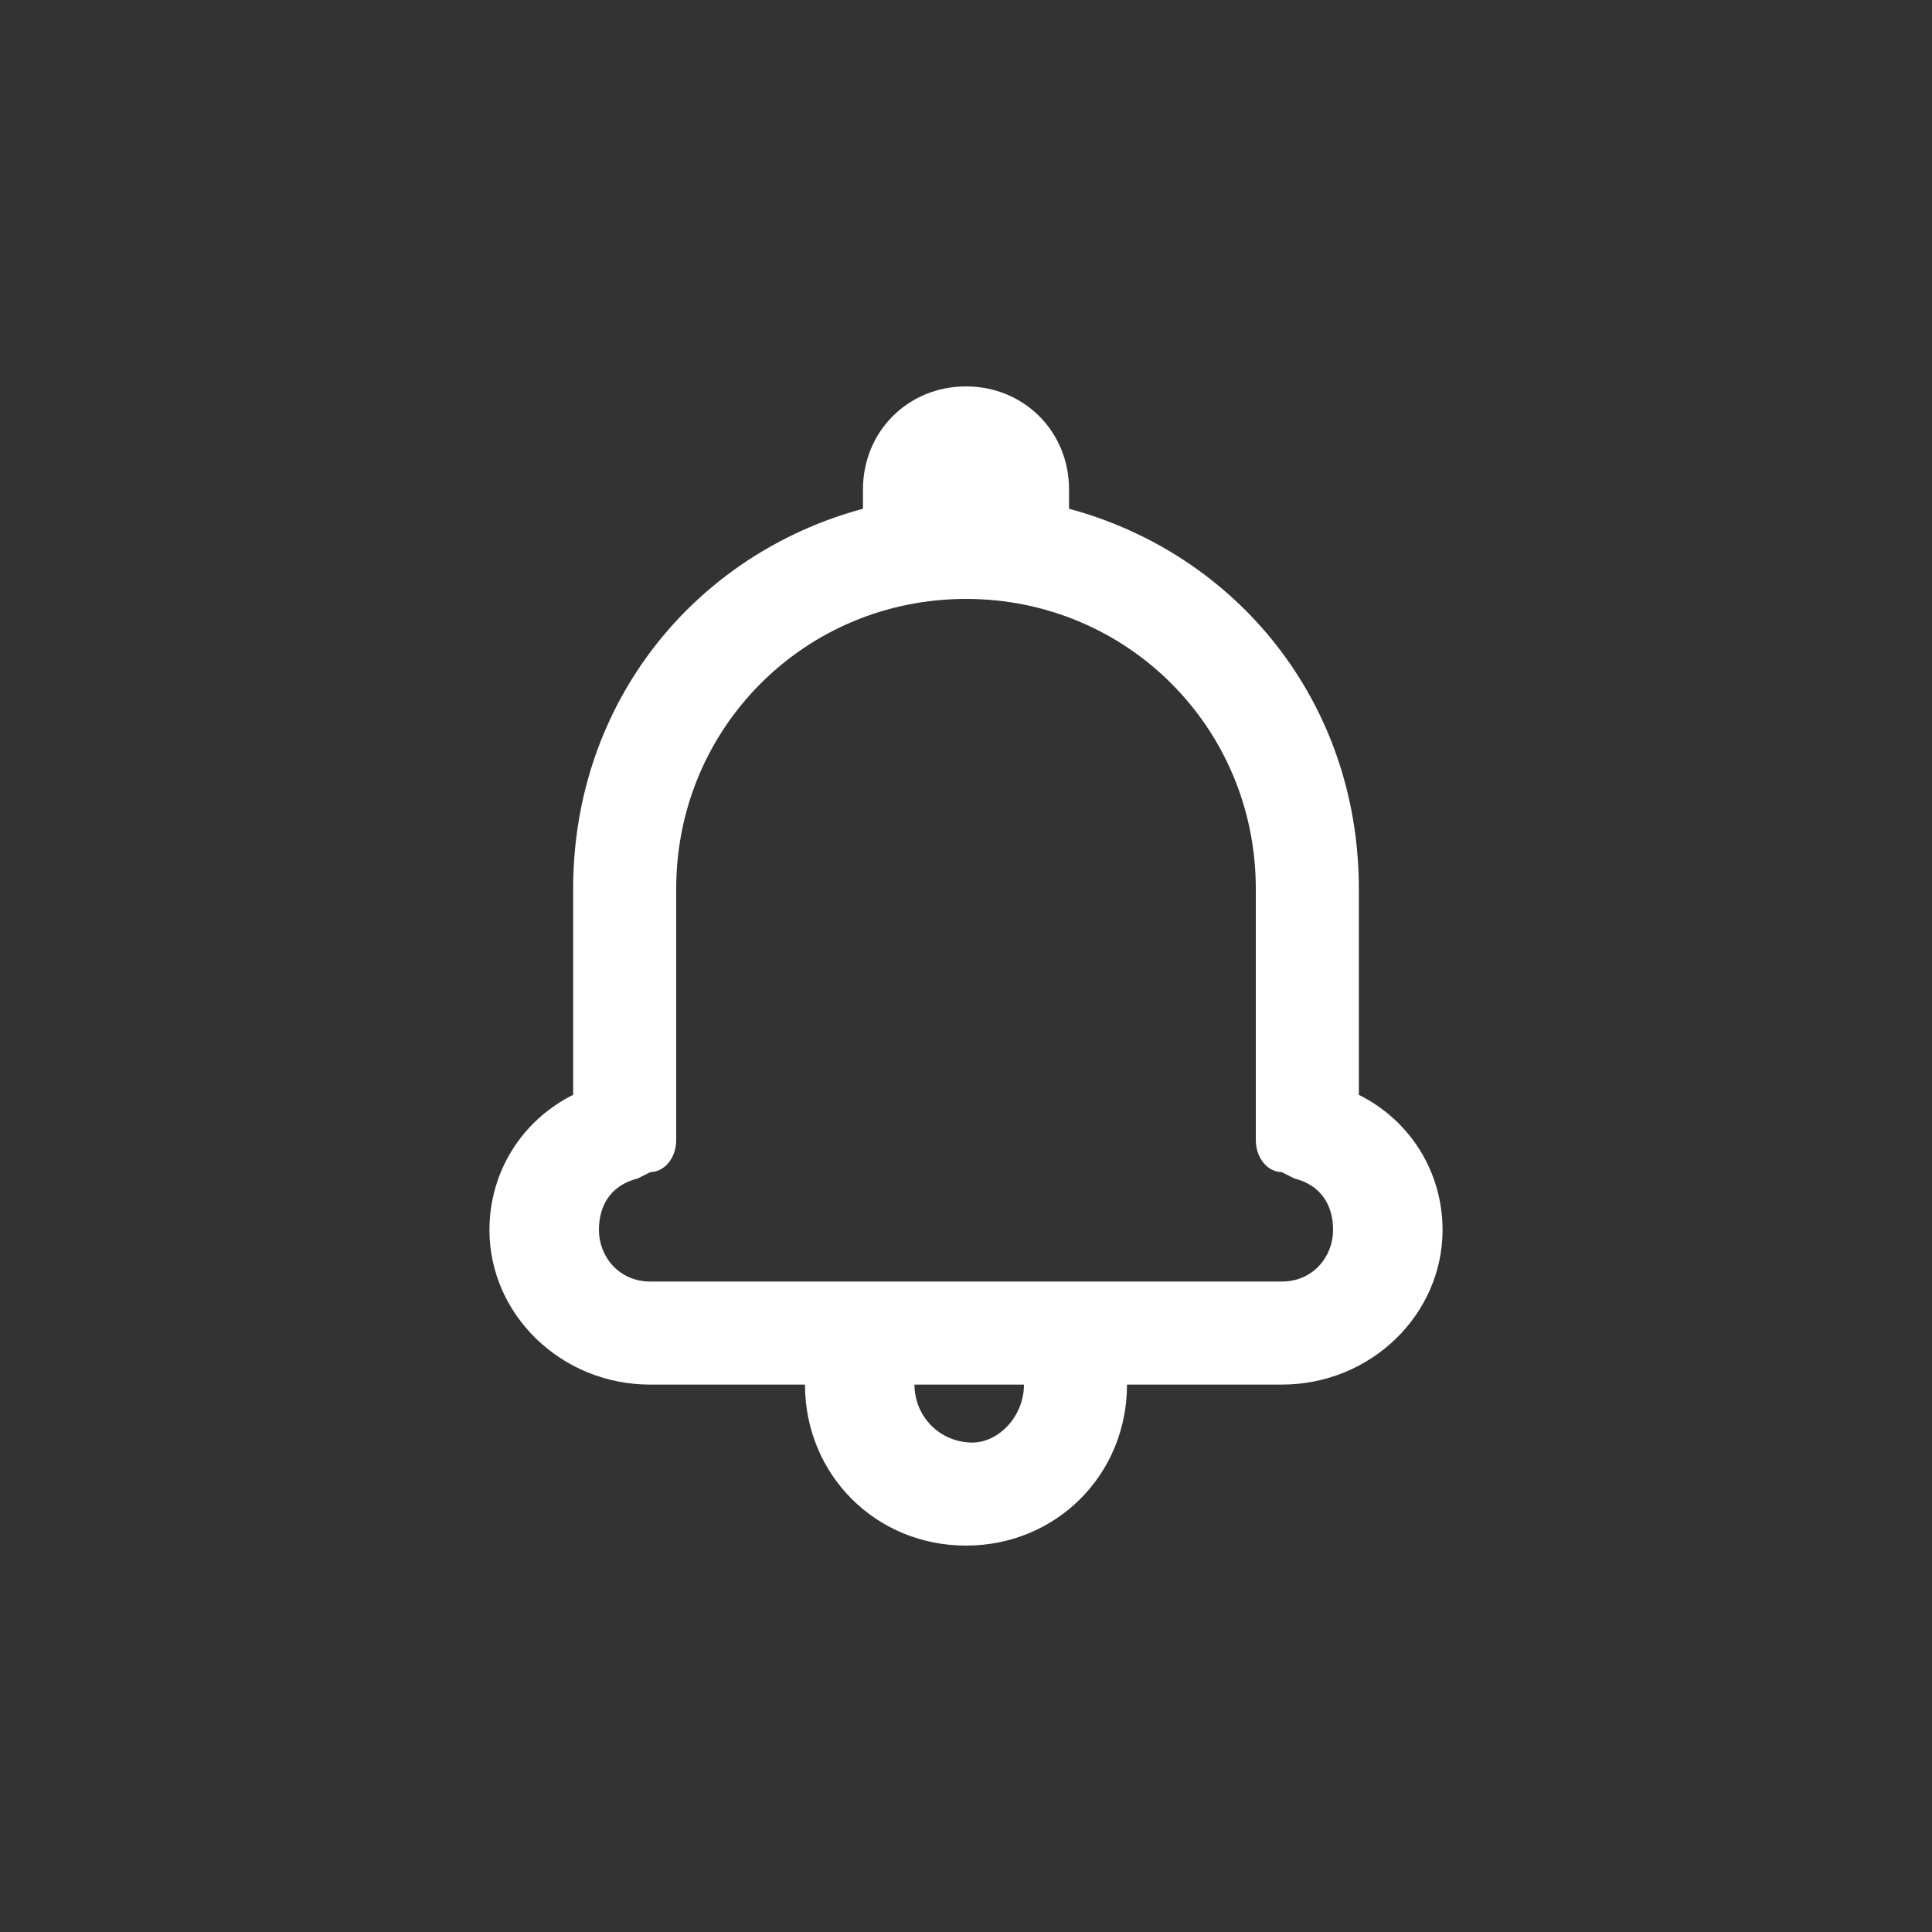 <svg version="1.2" xmlns="http://www.w3.org/2000/svg" viewBox="0 0 30 30" width="30" height="30">
	<rect x="0" y="0" width="30" height="30" fill="#333333" stroke="none"/>
	<title>image</title>
	<style>
		.s0 { fill: #ffffff } 
	</style>
	<path id="Layer" fill-rule="evenodd" class="s0" d="m10.1 21.5c-1.4 0-2.5-1.1-2.5-2.4 0-0.9 0.5-1.7 1.3-2.1 0-0.3 0-3.2 0-3.2 0-2.9 1.9-5.2 4.5-5.9 0 0 0-0.2 0-0.3 0-0.9 0.7-1.6 1.6-1.6 0.9 0 1.6 0.7 1.6 1.6 0 0.1 0 0.3 0 0.3 2.6 0.7 4.5 3 4.5 5.9v3.2c0.8 0.4 1.3 1.2 1.3 2.1 0 1.3-1.1 2.4-2.5 2.4h-2.4c0 1.4-1.1 2.5-2.5 2.5-1.4 0-2.5-1.1-2.5-2.5zm4.1 0c0 0.5 0.4 0.9 0.9 0.9 0.4 0 0.8-0.4 0.8-0.9zm5.3-3.8v-3.9c0-2.5-2-4.5-4.5-4.5-2.5 0-4.5 2-4.5 4.5v3.9c0 0.3-0.2 0.5-0.4 0.5l-0.2 0.1c-0.4 0.1-0.6 0.4-0.6 0.8 0 0.4 0.3 0.8 0.8 0.8h9.8c0.5 0 0.8-0.4 0.8-0.8 0-0.4-0.2-0.7-0.6-0.8l-0.2-0.1c-0.2 0-0.4-0.2-0.4-0.5z"/>
</svg>